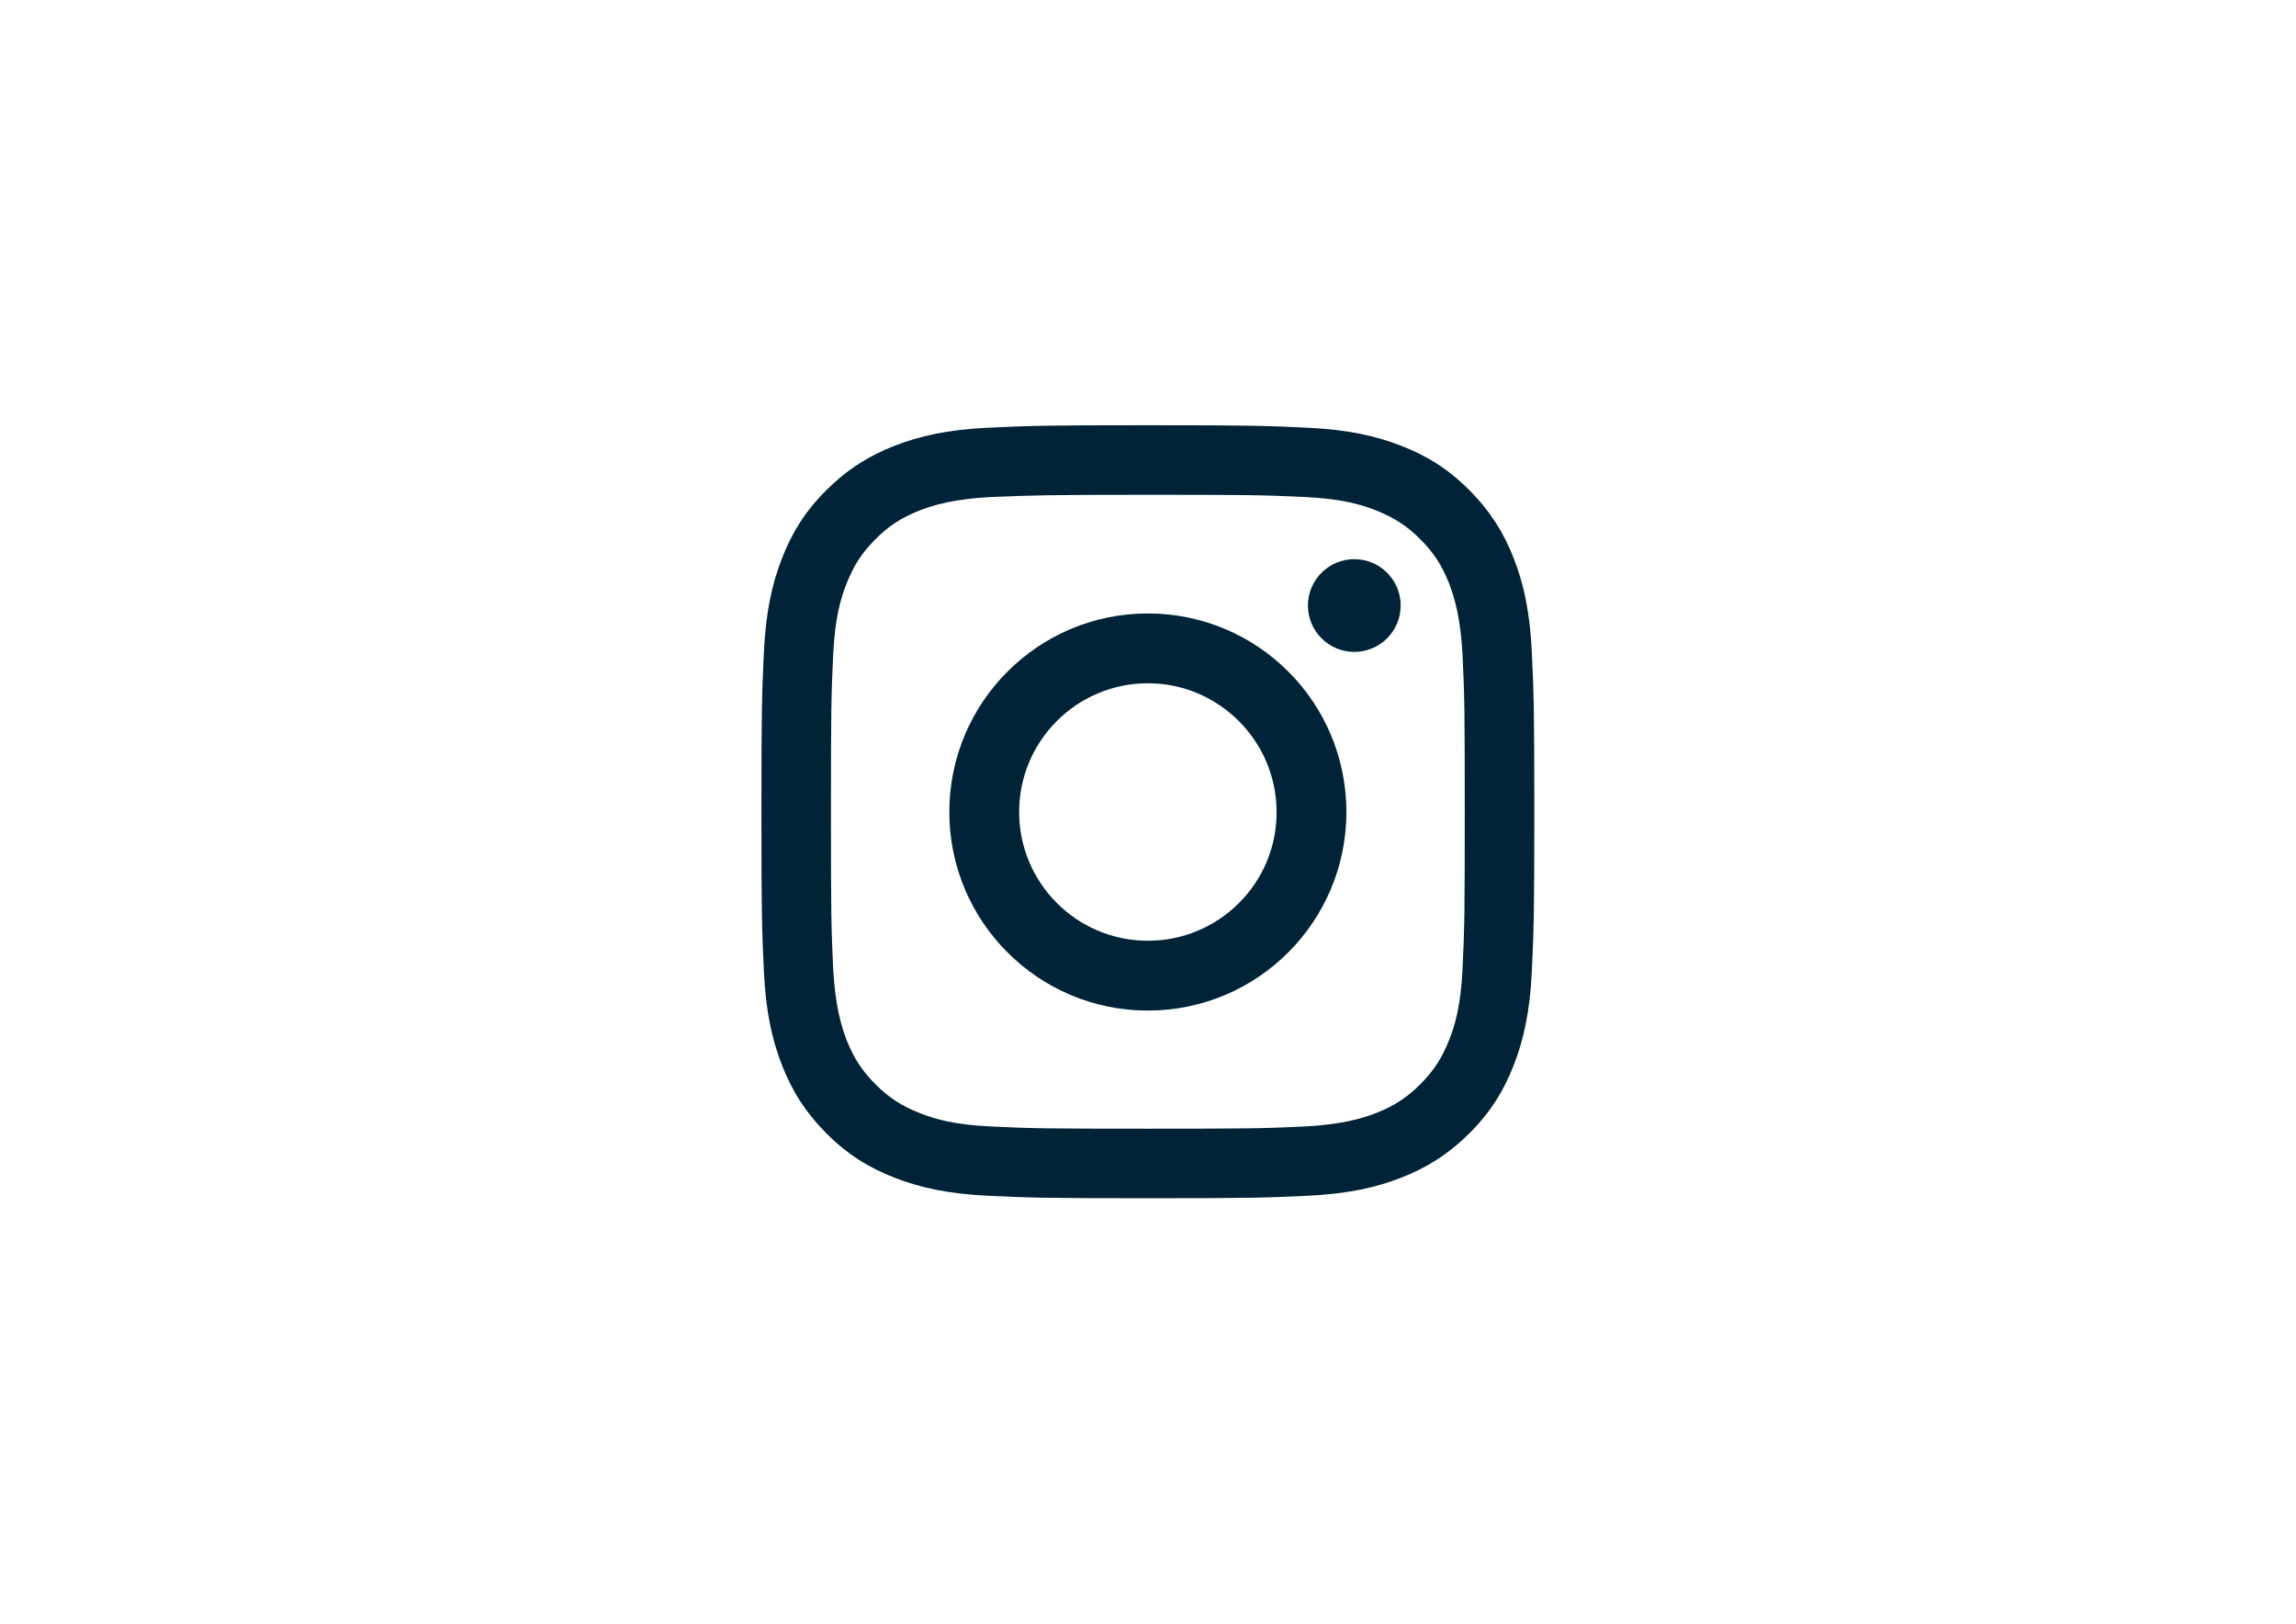 <?xml version="1.0" encoding="utf-8"?>
<!-- Generator: Adobe Illustrator 21.1.0, SVG Export Plug-In . SVG Version: 6.00 Build 0)  -->
<svg version="1.1" id="Calque_1" xmlns="http://www.w3.org/2000/svg" xmlns:xlink="http://www.w3.org/1999/xlink" x="0px" y="0px"
	 viewBox="0 0 841.9 595.3" style="enable-background:new 0 0 841.9 595.3;" xml:space="preserve">
<style type="text/css">
	.st0{fill:#002337;}
</style>
<g>
	<path class="st0" d="M420.9,181.4c37.8,0,42.3,0.1,57.3,0.8c13.8,0.6,21.3,2.9,26.3,4.9c6.6,2.6,11.3,5.6,16.3,10.6
		c5,5,8,9.7,10.6,16.3c1.9,5,4.2,12.5,4.9,26.3c0.7,14.9,0.8,19.4,0.8,57.3s-0.1,42.3-0.8,57.3c-0.6,13.8-2.9,21.3-4.9,26.3
		c-2.6,6.6-5.6,11.3-10.6,16.3c-5,5-9.7,8-16.3,10.6c-5,1.9-12.5,4.2-26.3,4.9c-14.9,0.7-19.4,0.8-57.3,0.8s-42.3-0.1-57.3-0.8
		c-13.8-0.6-21.3-2.9-26.3-4.9c-6.6-2.6-11.3-5.6-16.3-10.6c-5-5-8-9.7-10.6-16.3c-1.9-5-4.2-12.5-4.9-26.3
		c-0.7-14.9-0.8-19.4-0.8-57.3s0.1-42.3,0.8-57.3c0.6-13.8,2.9-21.3,4.9-26.3c2.6-6.6,5.6-11.3,10.6-16.3c5-5,9.7-8,16.3-10.6
		c5-1.9,12.5-4.2,26.3-4.9C378.6,181.6,383.1,181.4,420.9,181.4 M420.9,155.9c-38.5,0-43.3,0.2-58.4,0.9
		c-15.1,0.7-25.4,3.1-34.4,6.6c-9.3,3.6-17.2,8.5-25.1,16.3c-7.9,7.9-12.7,15.8-16.3,25.1c-3.5,9-5.9,19.3-6.6,34.4
		c-0.7,15.1-0.9,19.9-0.9,58.4c0,38.5,0.2,43.3,0.9,58.4c0.7,15.1,3.1,25.4,6.6,34.4c3.6,9.3,8.5,17.2,16.3,25.1
		c7.9,7.9,15.8,12.7,25.1,16.3c9,3.5,19.3,5.9,34.4,6.6c15.1,0.7,19.9,0.9,58.4,0.9s43.3-0.2,58.4-0.9c15.1-0.7,25.4-3.1,34.4-6.6
		c9.3-3.6,17.2-8.5,25.1-16.3c7.9-7.9,12.7-15.8,16.3-25.1c3.5-9,5.9-19.3,6.6-34.4c0.7-15.1,0.9-19.9,0.9-58.4s-0.2-43.3-0.9-58.4
		c-0.7-15.1-3.1-25.4-6.6-34.4c-3.6-9.3-8.5-17.2-16.3-25.1c-7.9-7.9-15.8-12.7-25.1-16.3c-9-3.5-19.3-5.9-34.4-6.6
		C464.3,156.1,459.4,155.9,420.9,155.9L420.9,155.9z"/>
	<path class="st0" d="M420.9,224.9c-40.2,0-72.8,32.6-72.8,72.8c0,40.2,32.6,72.8,72.8,72.8s72.8-32.6,72.8-72.8
		C493.7,257.4,461.1,224.9,420.9,224.9z M420.9,344.9c-26.1,0-47.2-21.2-47.2-47.2c0-26.1,21.2-47.2,47.2-47.2s47.2,21.2,47.2,47.2
		C468.2,323.7,447,344.9,420.9,344.9z"/>
	<circle class="st0" cx="496.6" cy="222" r="17"/>
</g>
</svg>
